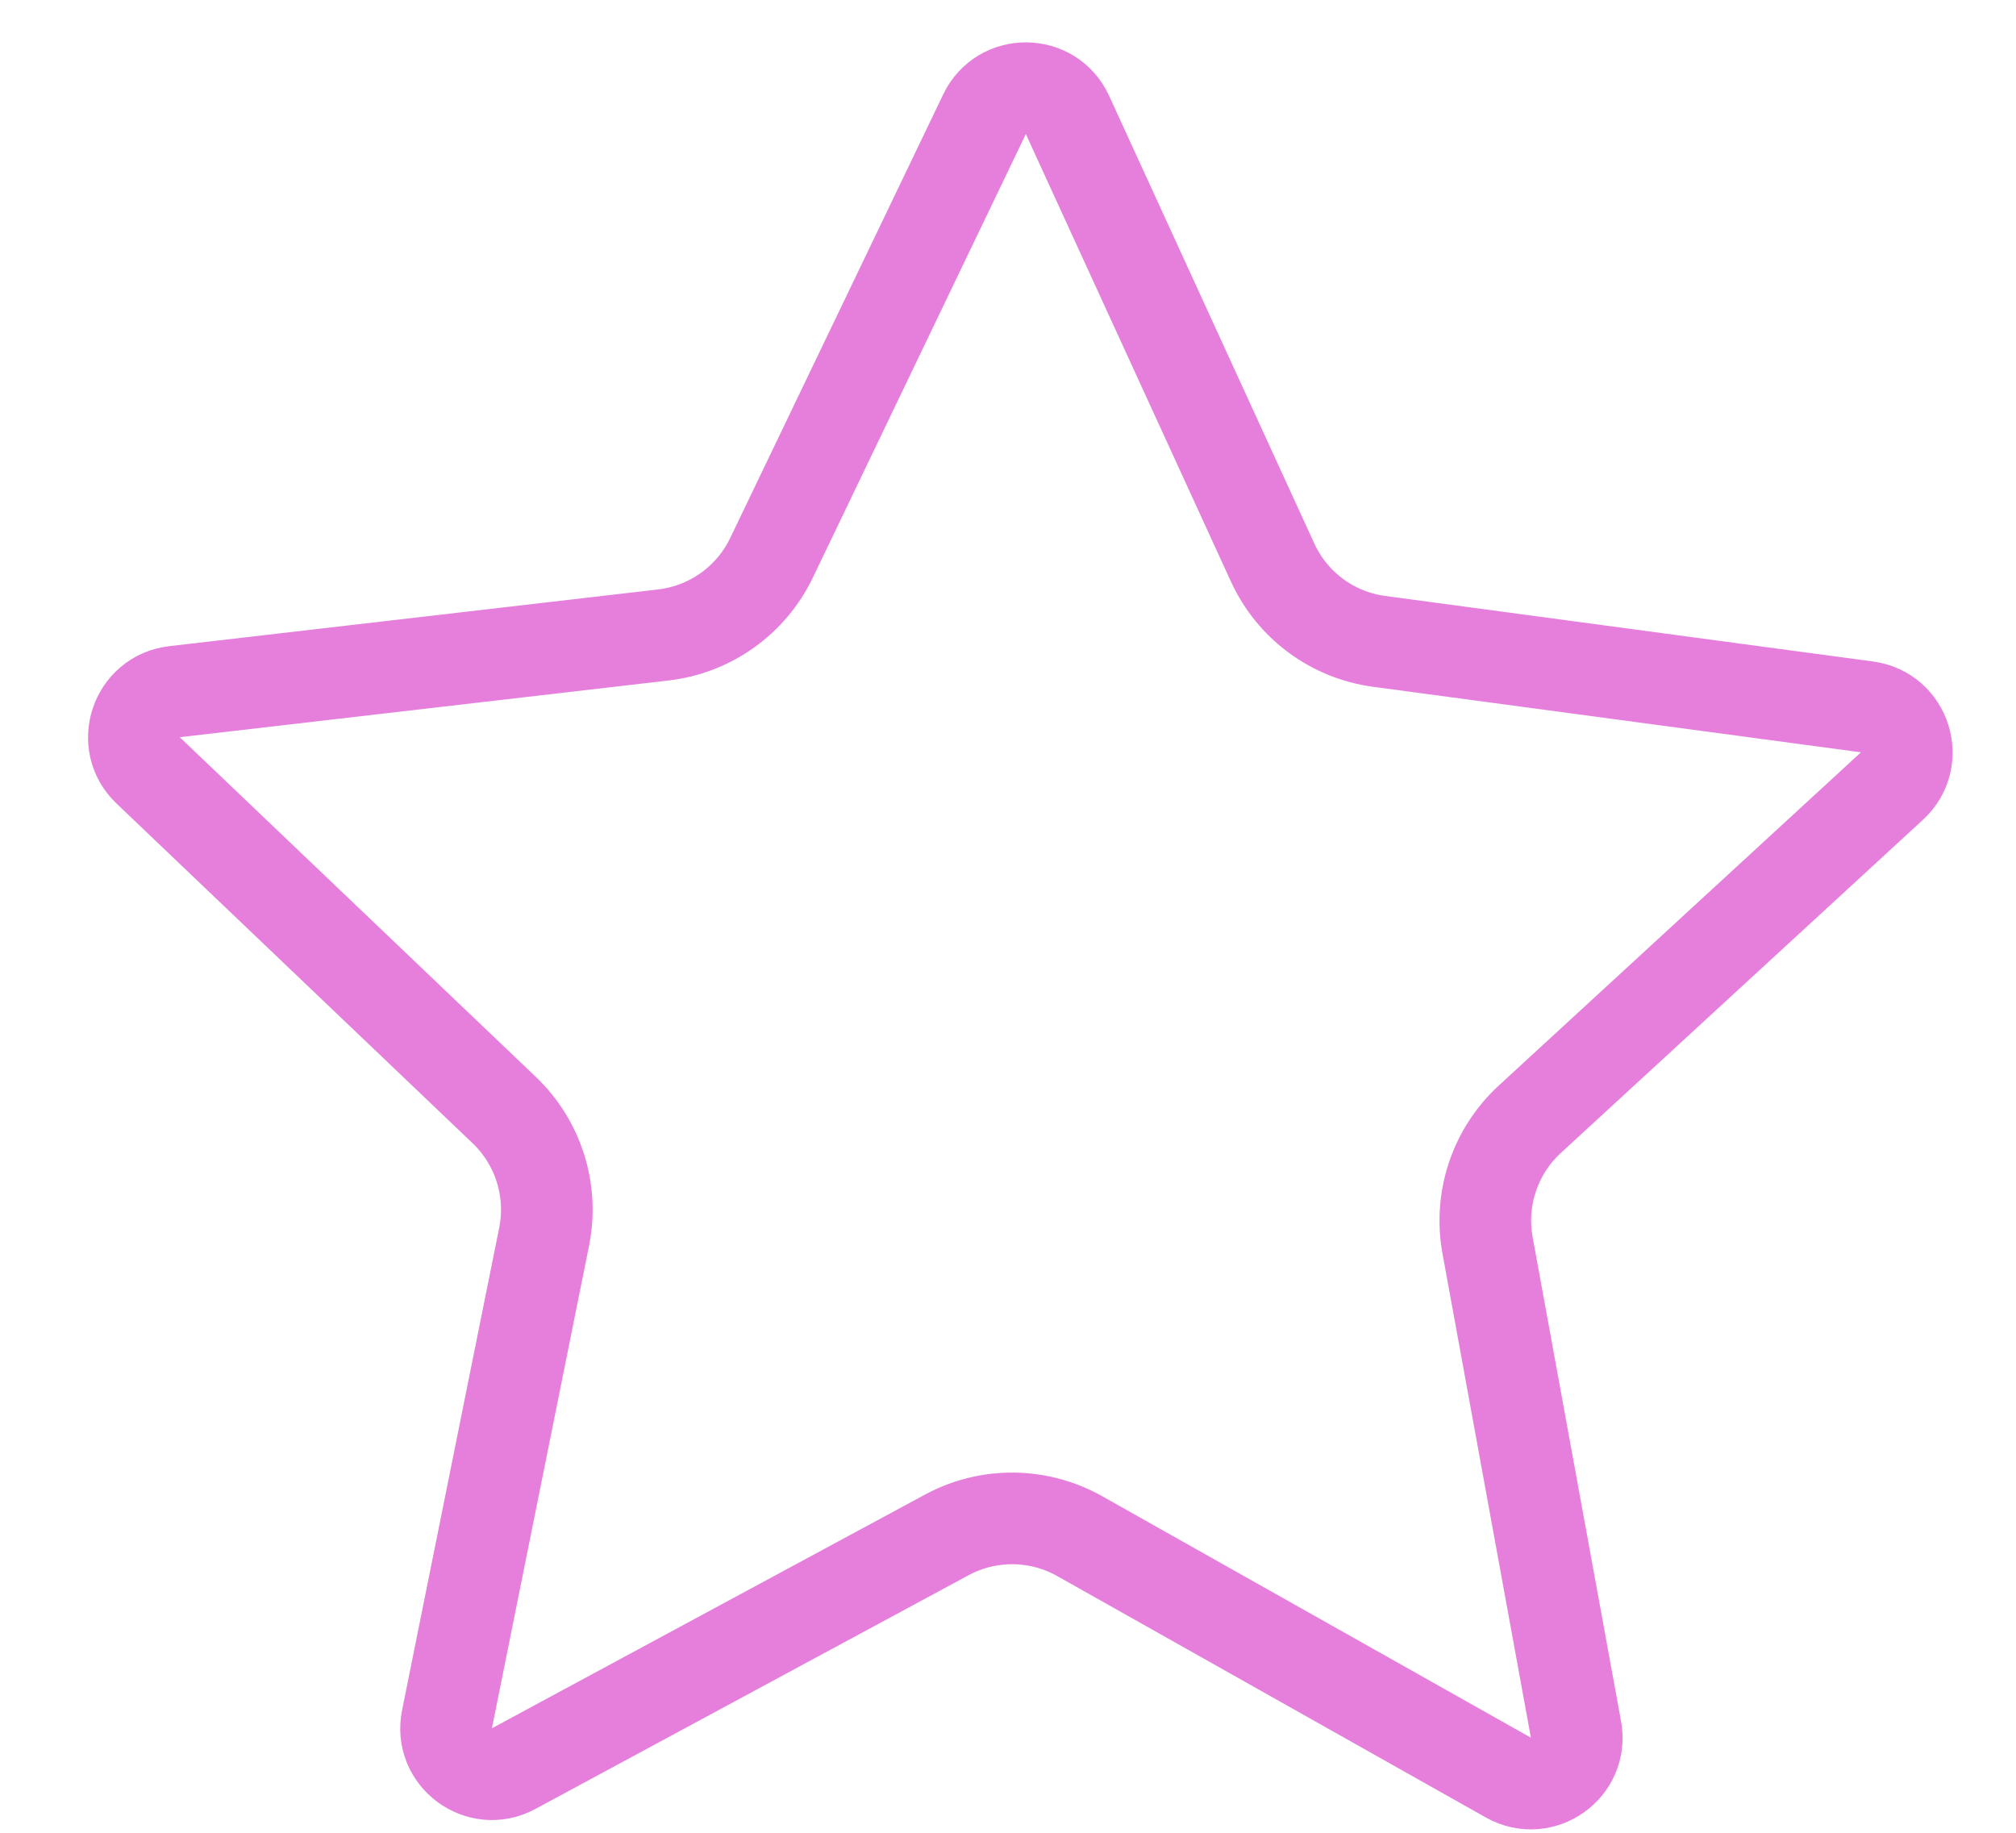 <svg width="22" height="20" viewBox="0 0 22 20" fill="none" xmlns="http://www.w3.org/2000/svg">
<path d="M10.744 1.246C10.927 0.864 11.473 0.869 11.649 1.254L13.887 6.137C14.101 6.605 14.54 6.931 15.051 6.999L20.374 7.714C20.794 7.771 20.958 8.291 20.646 8.578L16.693 12.215C16.315 12.563 16.141 13.082 16.233 13.588L17.198 18.872C17.275 19.289 16.83 19.605 16.461 19.398L11.781 16.762C11.332 16.51 10.786 16.505 10.333 16.749L5.605 19.3C5.233 19.501 4.794 19.176 4.878 18.761L5.938 13.495C6.039 12.991 5.875 12.469 5.503 12.114L1.616 8.406C1.31 8.114 1.483 7.597 1.904 7.548L7.239 6.929C7.751 6.869 8.196 6.552 8.419 6.088L10.744 1.246Z" stroke="#CC00B8" stroke-opacity="0.5"/>
</svg>
